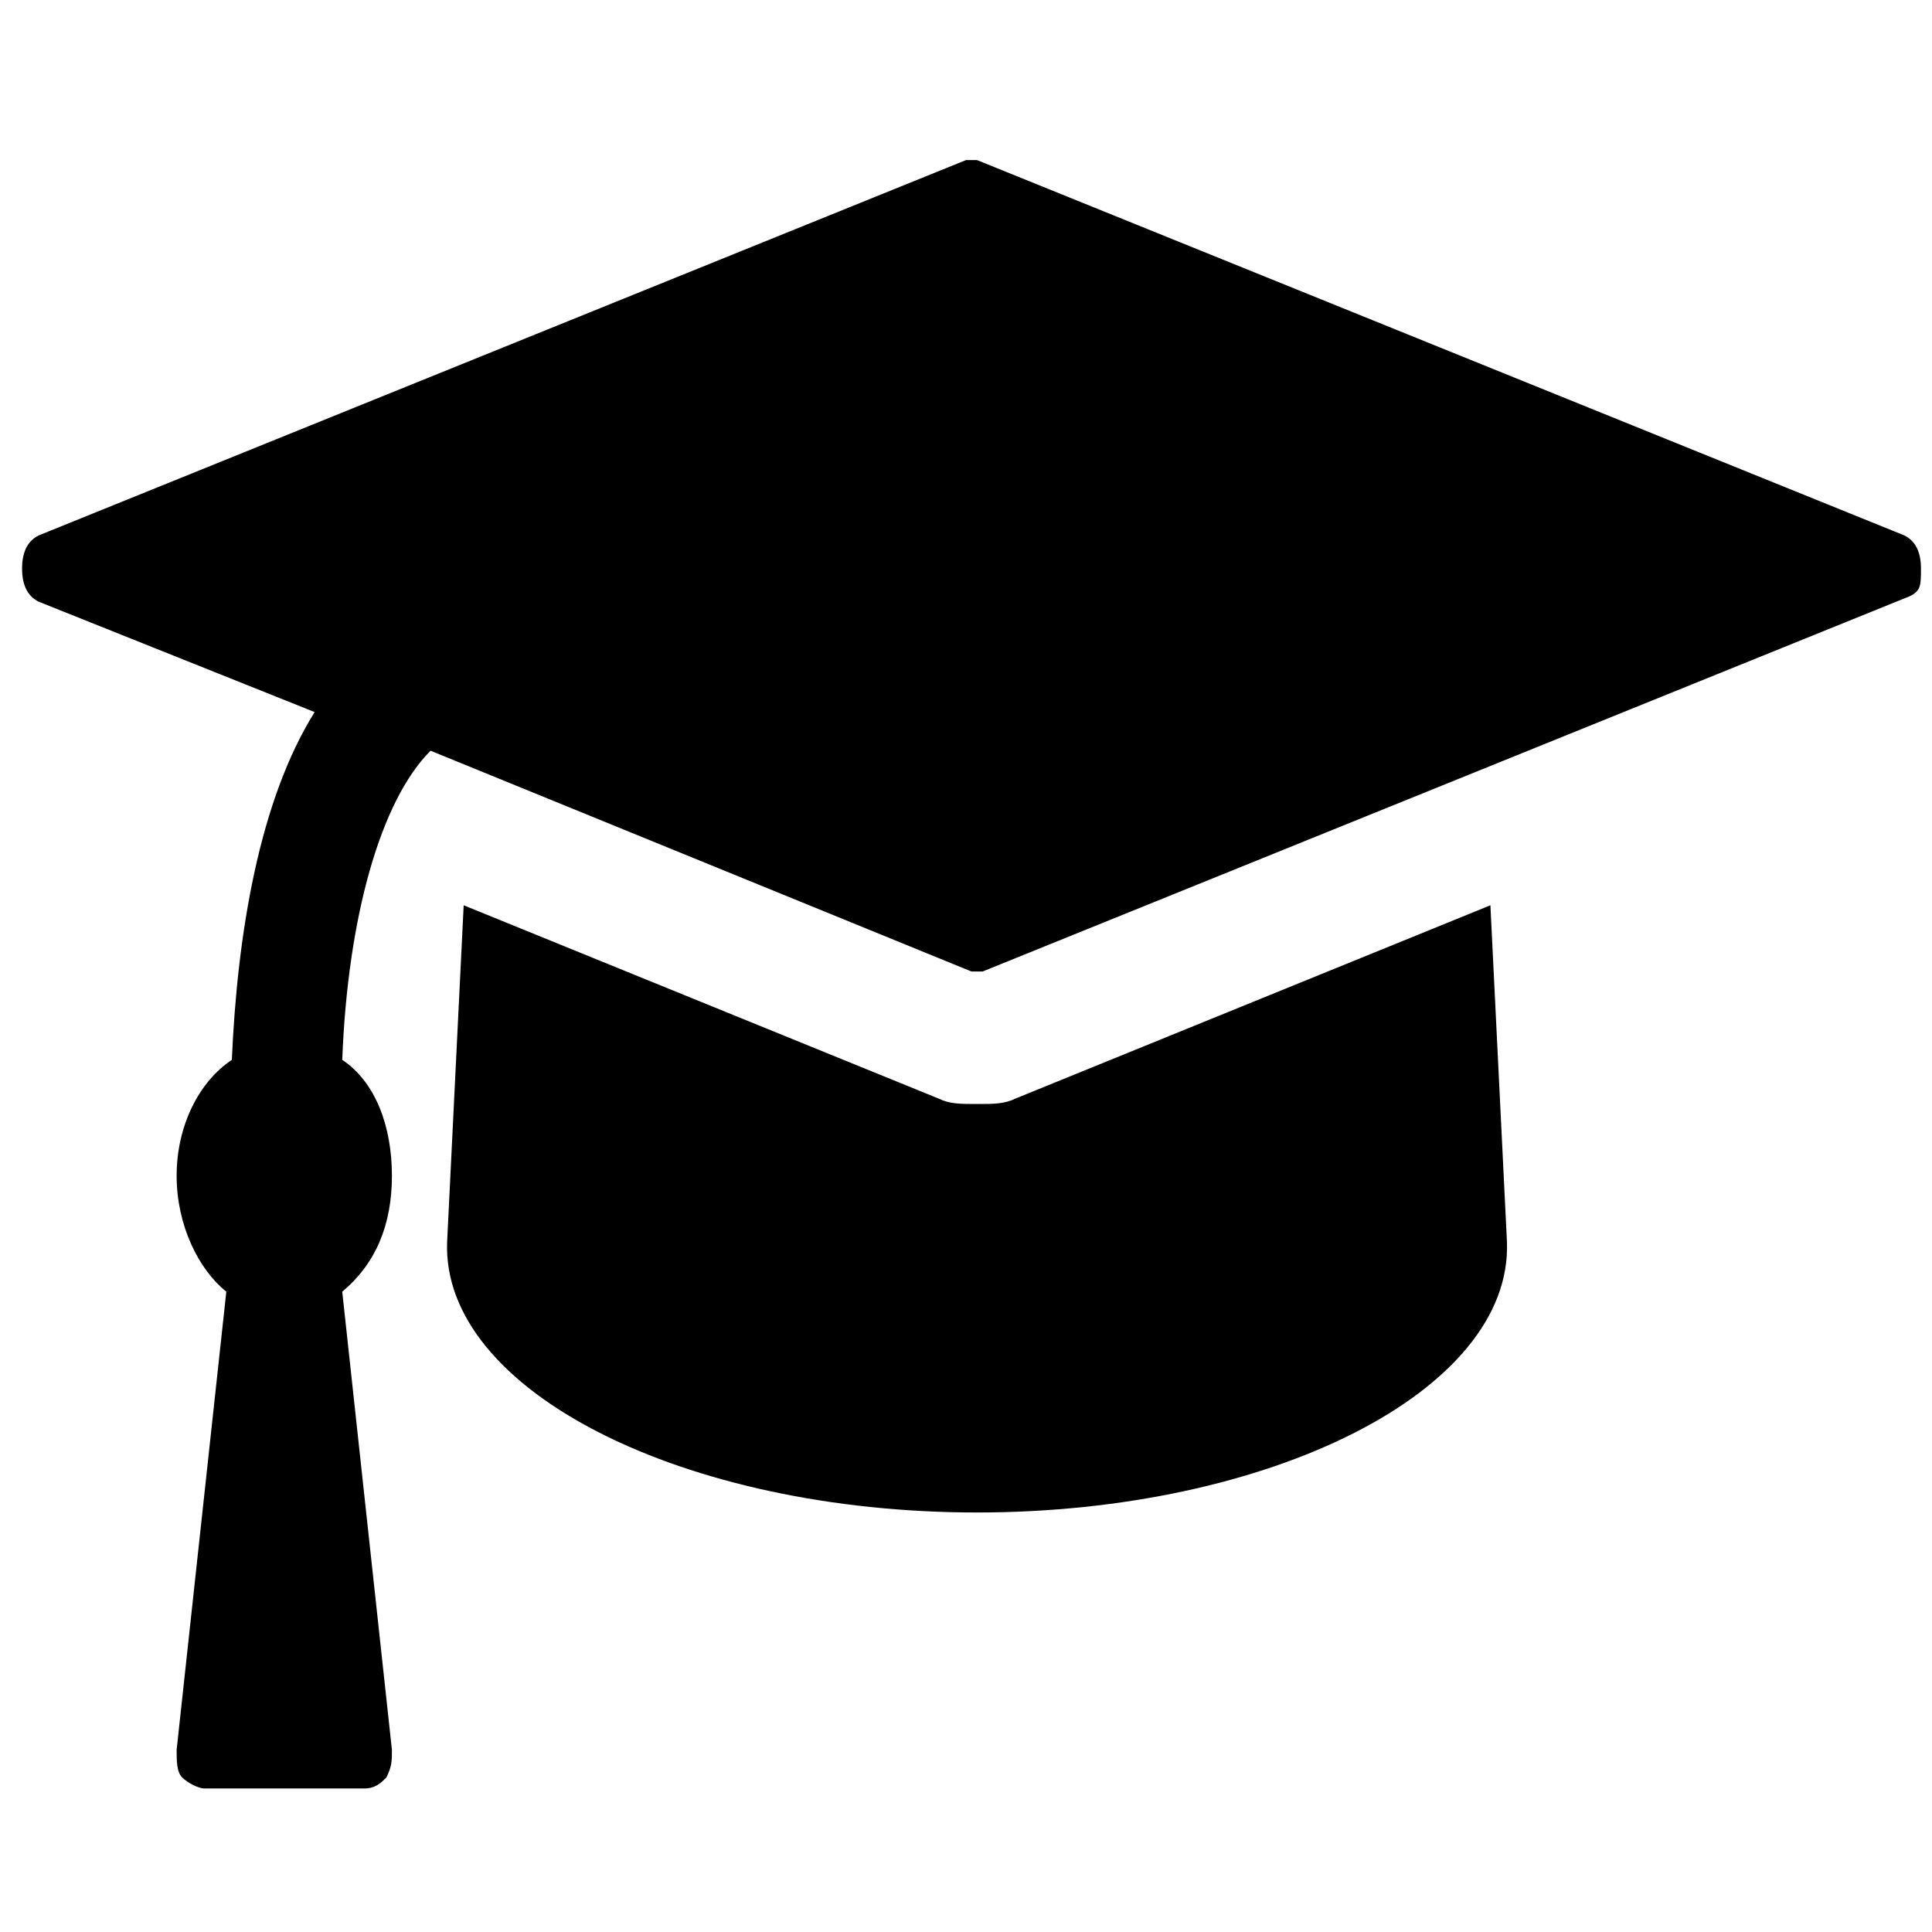 <?xml version="1.0" encoding="utf-8"?>
<!-- Generator: Adobe Illustrator 19.1.1, SVG Export Plug-In . SVG Version: 6.00 Build 0)  -->
<svg version="1.1" id="Layer_1" xmlns="http://www.w3.org/2000/svg" xmlns:xlink="http://www.w3.org/1999/xlink" x="0px" y="0px"
	 viewBox="-14 15 35 35" style="enable-background:new -14 15 35 35;" xml:space="preserve">
<g>
	<path d="M20.6,25.8L3.8,32.6c-0.1,0-0.1,0-0.1,0s-0.1,0-0.1,0l-9.8-4c-0.9,0.9-1.5,3-1.6,5.6c0.6,0.4,0.9,1.2,0.9,2.1
		c0,0.9-0.3,1.6-0.9,2.1l0.9,8.3c0,0.2,0,0.3-0.1,0.5c-0.1,0.1-0.2,0.2-0.4,0.2h-2.9c-0.1,0-0.3-0.1-0.4-0.2
		c-0.1-0.1-0.1-0.3-0.1-0.5l0.9-8.3c-0.5-0.4-0.9-1.2-0.9-2.1c0-0.9,0.4-1.7,1-2.1c0.1-2.3,0.5-4.7,1.5-6.3l-5-2
		c-0.2-0.1-0.3-0.3-0.3-0.6s0.1-0.5,0.3-0.6l16.8-6.8c0.1,0,0.1,0,0.1,0s0.1,0,0.1,0l16.8,6.8c0.2,0.1,0.3,0.3,0.3,0.6
		S20.8,25.7,20.6,25.8z M13.3,37.5c0.1,2.7-4.3,4.9-9.6,4.9c-5.3,0-9.7-2.2-9.6-4.9l0.3-6.1l8.6,3.5C3.2,35,3.4,35,3.7,35
		s0.5,0,0.7-0.1l8.6-3.5L13.3,37.5z"/>
</g>
</svg>
